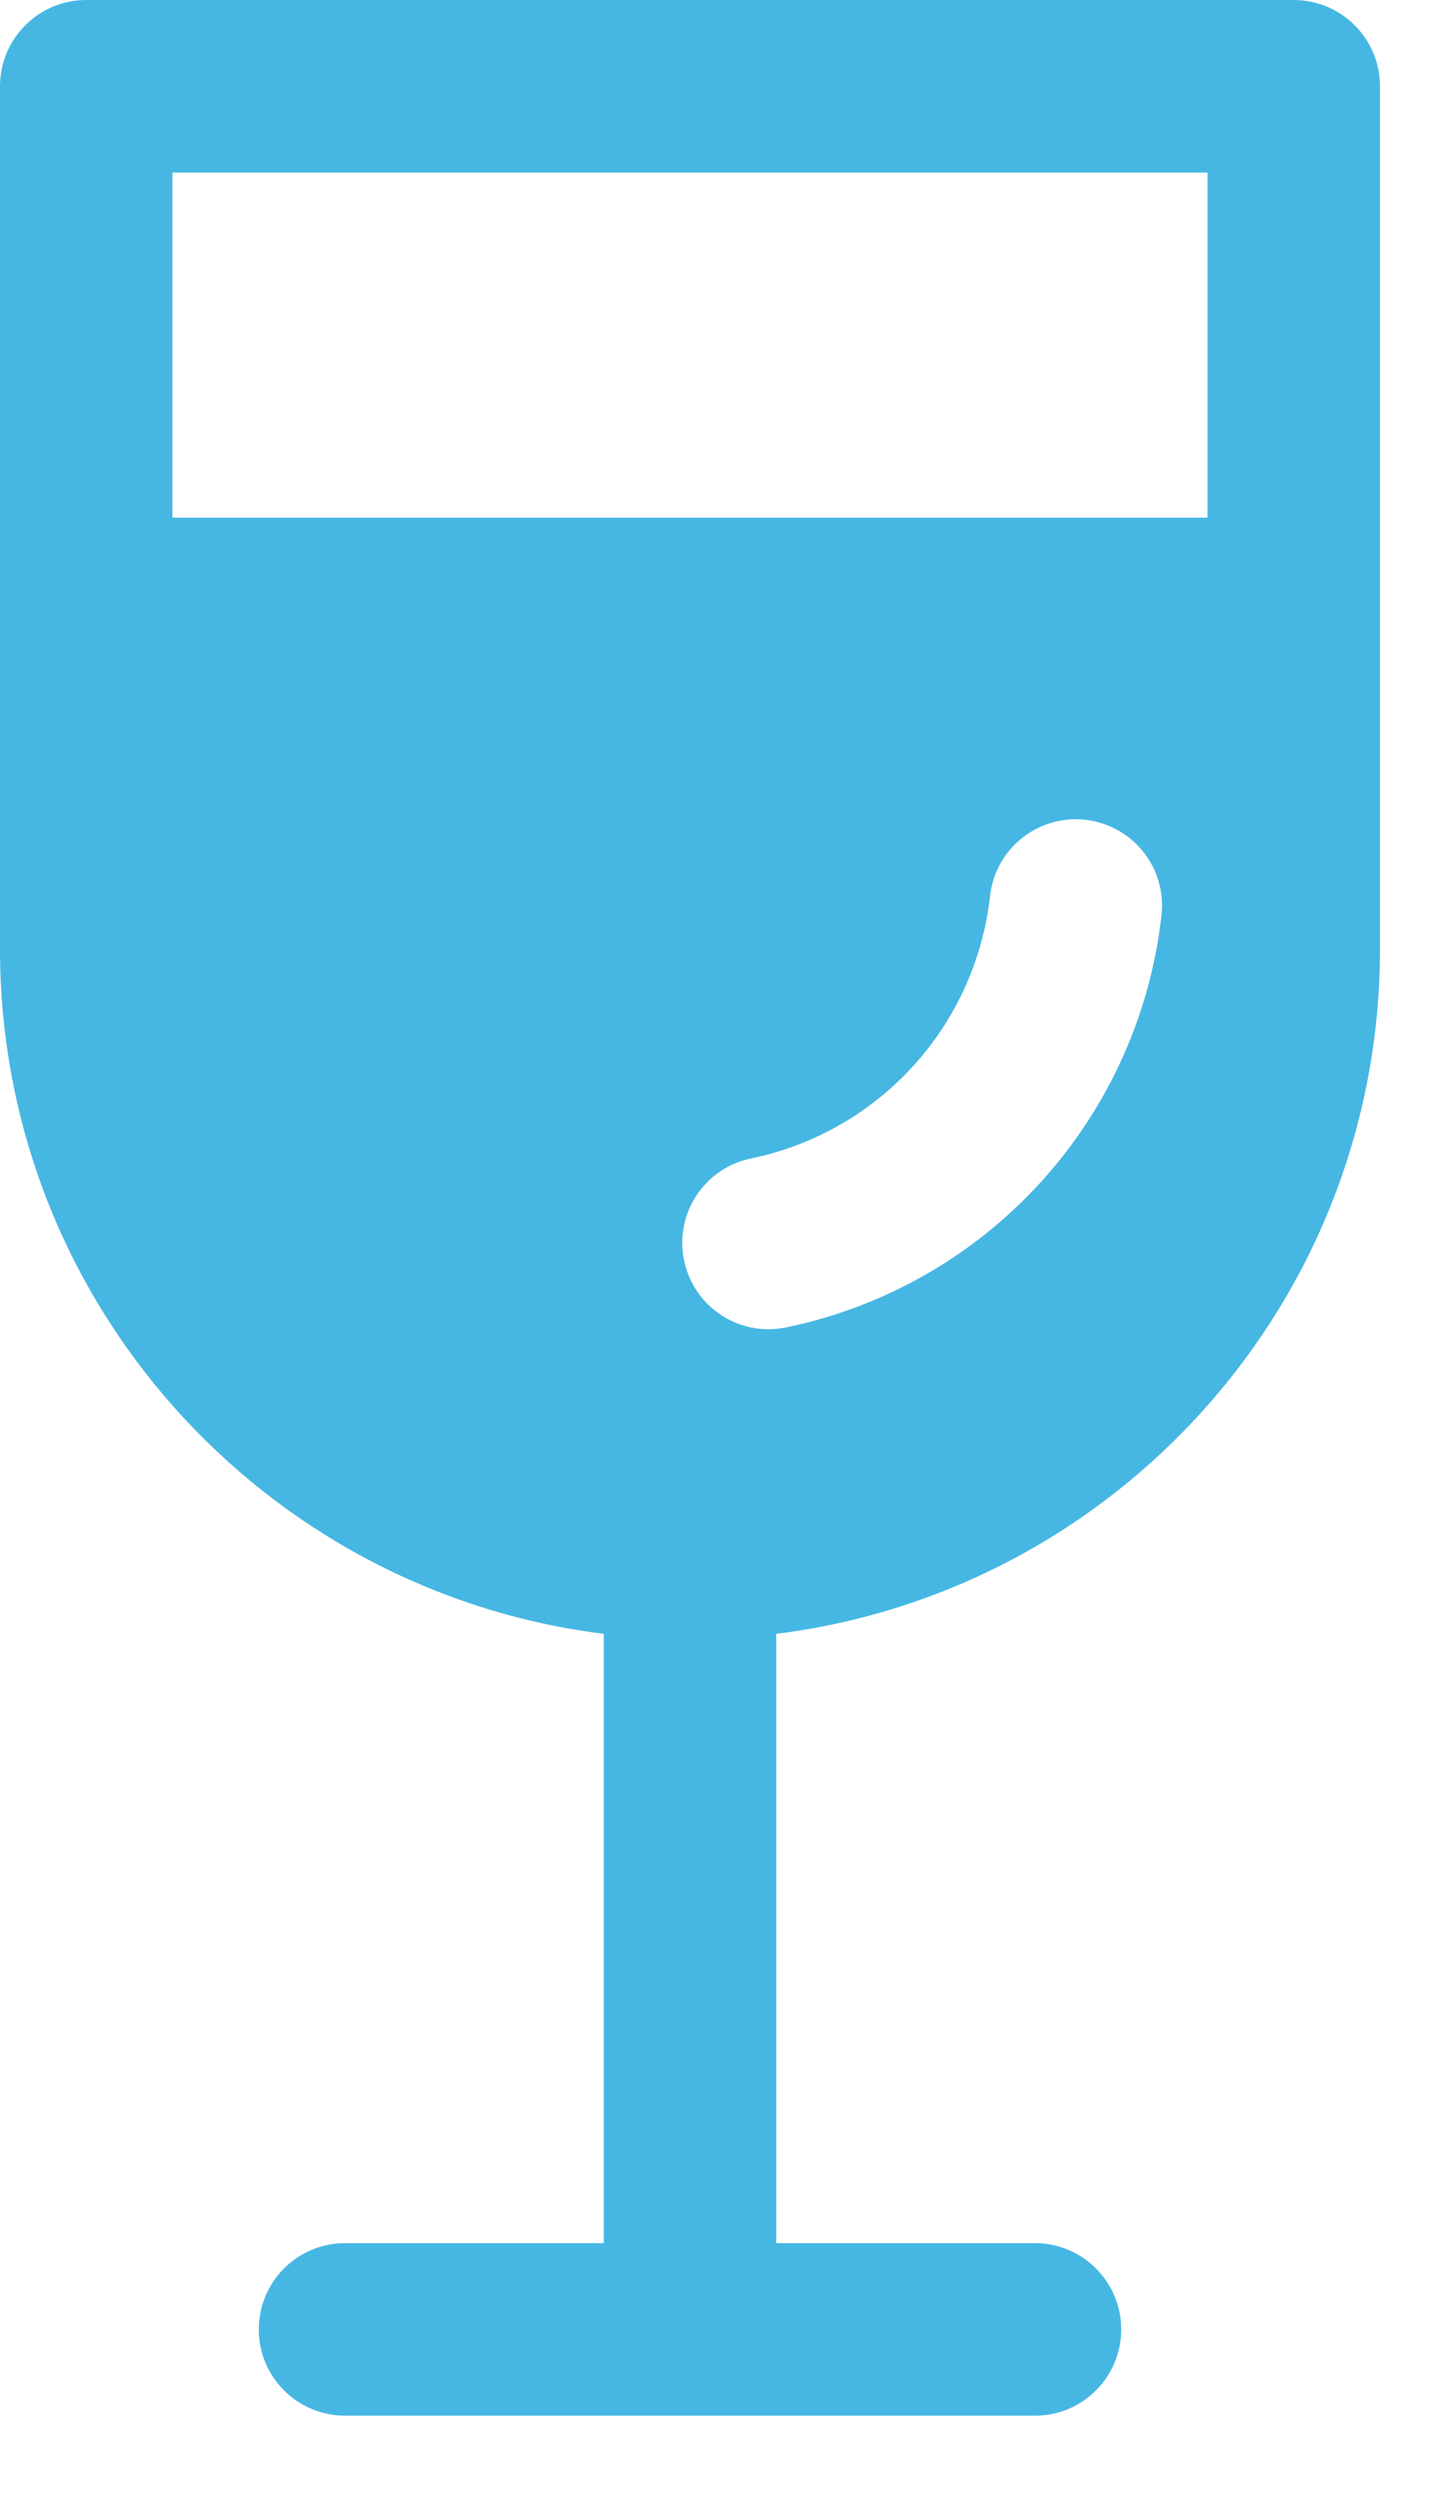 <svg width="15" height="26" viewBox="0 0 15 26" fill="none" xmlns="http://www.w3.org/2000/svg">
<path d="M0.897 0C0.402 0 0 0.402 0 0.897V9.869C0 13.53 2.741 16.55 6.282 16.991C6.281 17.01 6.28 17.028 6.28 17.047V23.327H3.589C3.093 23.327 2.692 23.729 2.692 24.224C2.692 24.72 3.093 25.121 3.589 25.121H10.766C11.262 25.121 11.663 24.72 11.663 24.224C11.663 23.729 11.262 23.327 10.766 23.327H8.075V17.047C8.075 17.028 8.074 17.01 8.073 16.991C11.614 16.55 14.355 13.53 14.355 9.869V0.897C14.355 0.402 13.953 0 13.458 0H0.897ZM1.794 5.383V1.794H12.561V5.383H1.794ZM12.082 9.516C11.967 10.552 11.527 11.524 10.825 12.295C10.124 13.065 9.196 13.594 8.176 13.804C7.69 13.905 7.216 13.592 7.116 13.107C7.015 12.622 7.327 12.147 7.813 12.047C8.462 11.913 9.052 11.577 9.499 11.086C9.946 10.596 10.225 9.977 10.299 9.318C10.353 8.826 10.797 8.471 11.289 8.525C11.782 8.58 12.137 9.023 12.082 9.516Z" fill="#46B7E3"/>
</svg>
